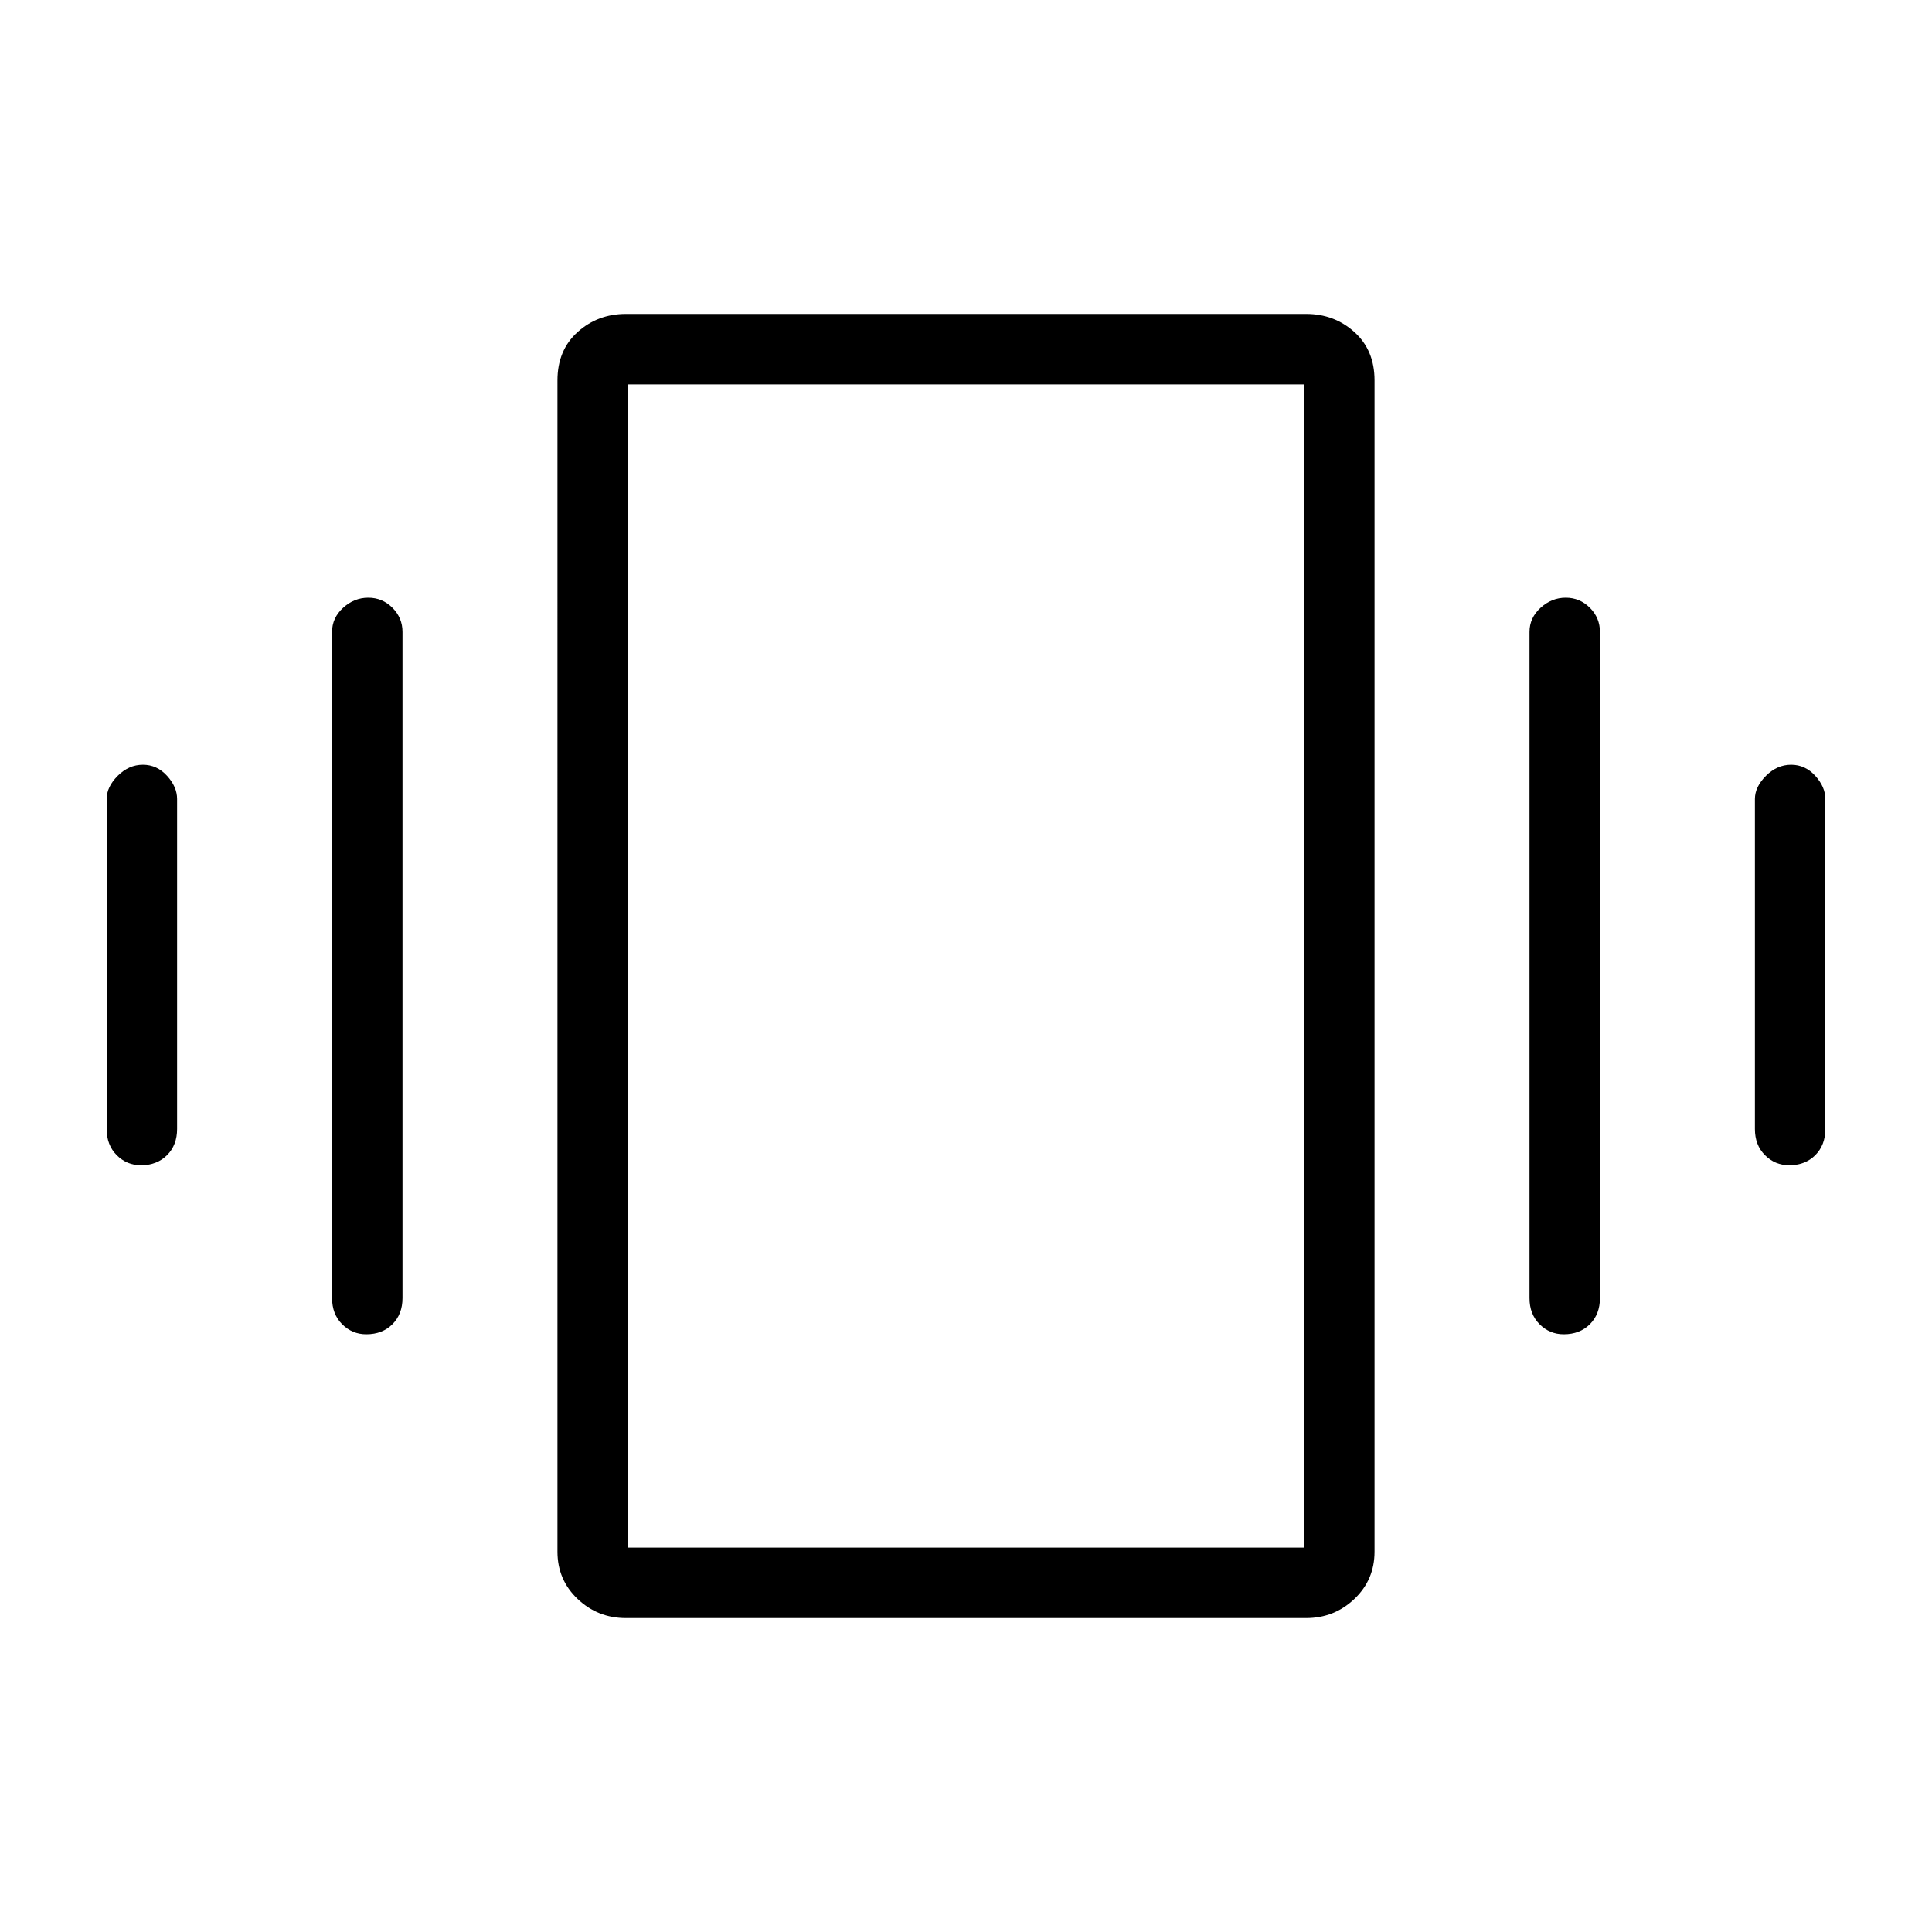 <svg xmlns="http://www.w3.org/2000/svg" height="48" width="48"><path d="M3.5 28.95q-.35 0-.6-.25t-.25-.65v-8.2q0-.3.275-.575Q3.2 19 3.55 19t.6.275q.25.275.25.575v8.2q0 .4-.25.65t-.65.25Zm5.6 4.2q-.35 0-.6-.25t-.25-.65V15.7q0-.35.275-.6t.625-.25q.35 0 .6.25t.25.6v16.55q0 .4-.25.65t-.65.25Zm35.35-4.2q-.35 0-.6-.25t-.25-.65v-8.2q0-.3.275-.575Q44.15 19 44.5 19t.6.275q.25.275.25.575v8.2q0 .4-.25.65t-.65.25Zm-5.6 4.2q-.35 0-.6-.25t-.25-.65V15.7q0-.35.275-.6t.625-.25q.35 0 .6.25t.25.6v16.55q0 .4-.25.65t-.65.25Zm-23.3 7.05q-.7 0-1.2-.475t-.5-1.175V9.45q0-.75.5-1.2.5-.45 1.2-.45h16.9q.7 0 1.2.45t.5 1.2v29.1q0 .7-.5 1.175-.5.475-1.2.475Zm.05-1.75h16.8V9.55H15.6Zm0-28.9v28.9Z"/></svg>